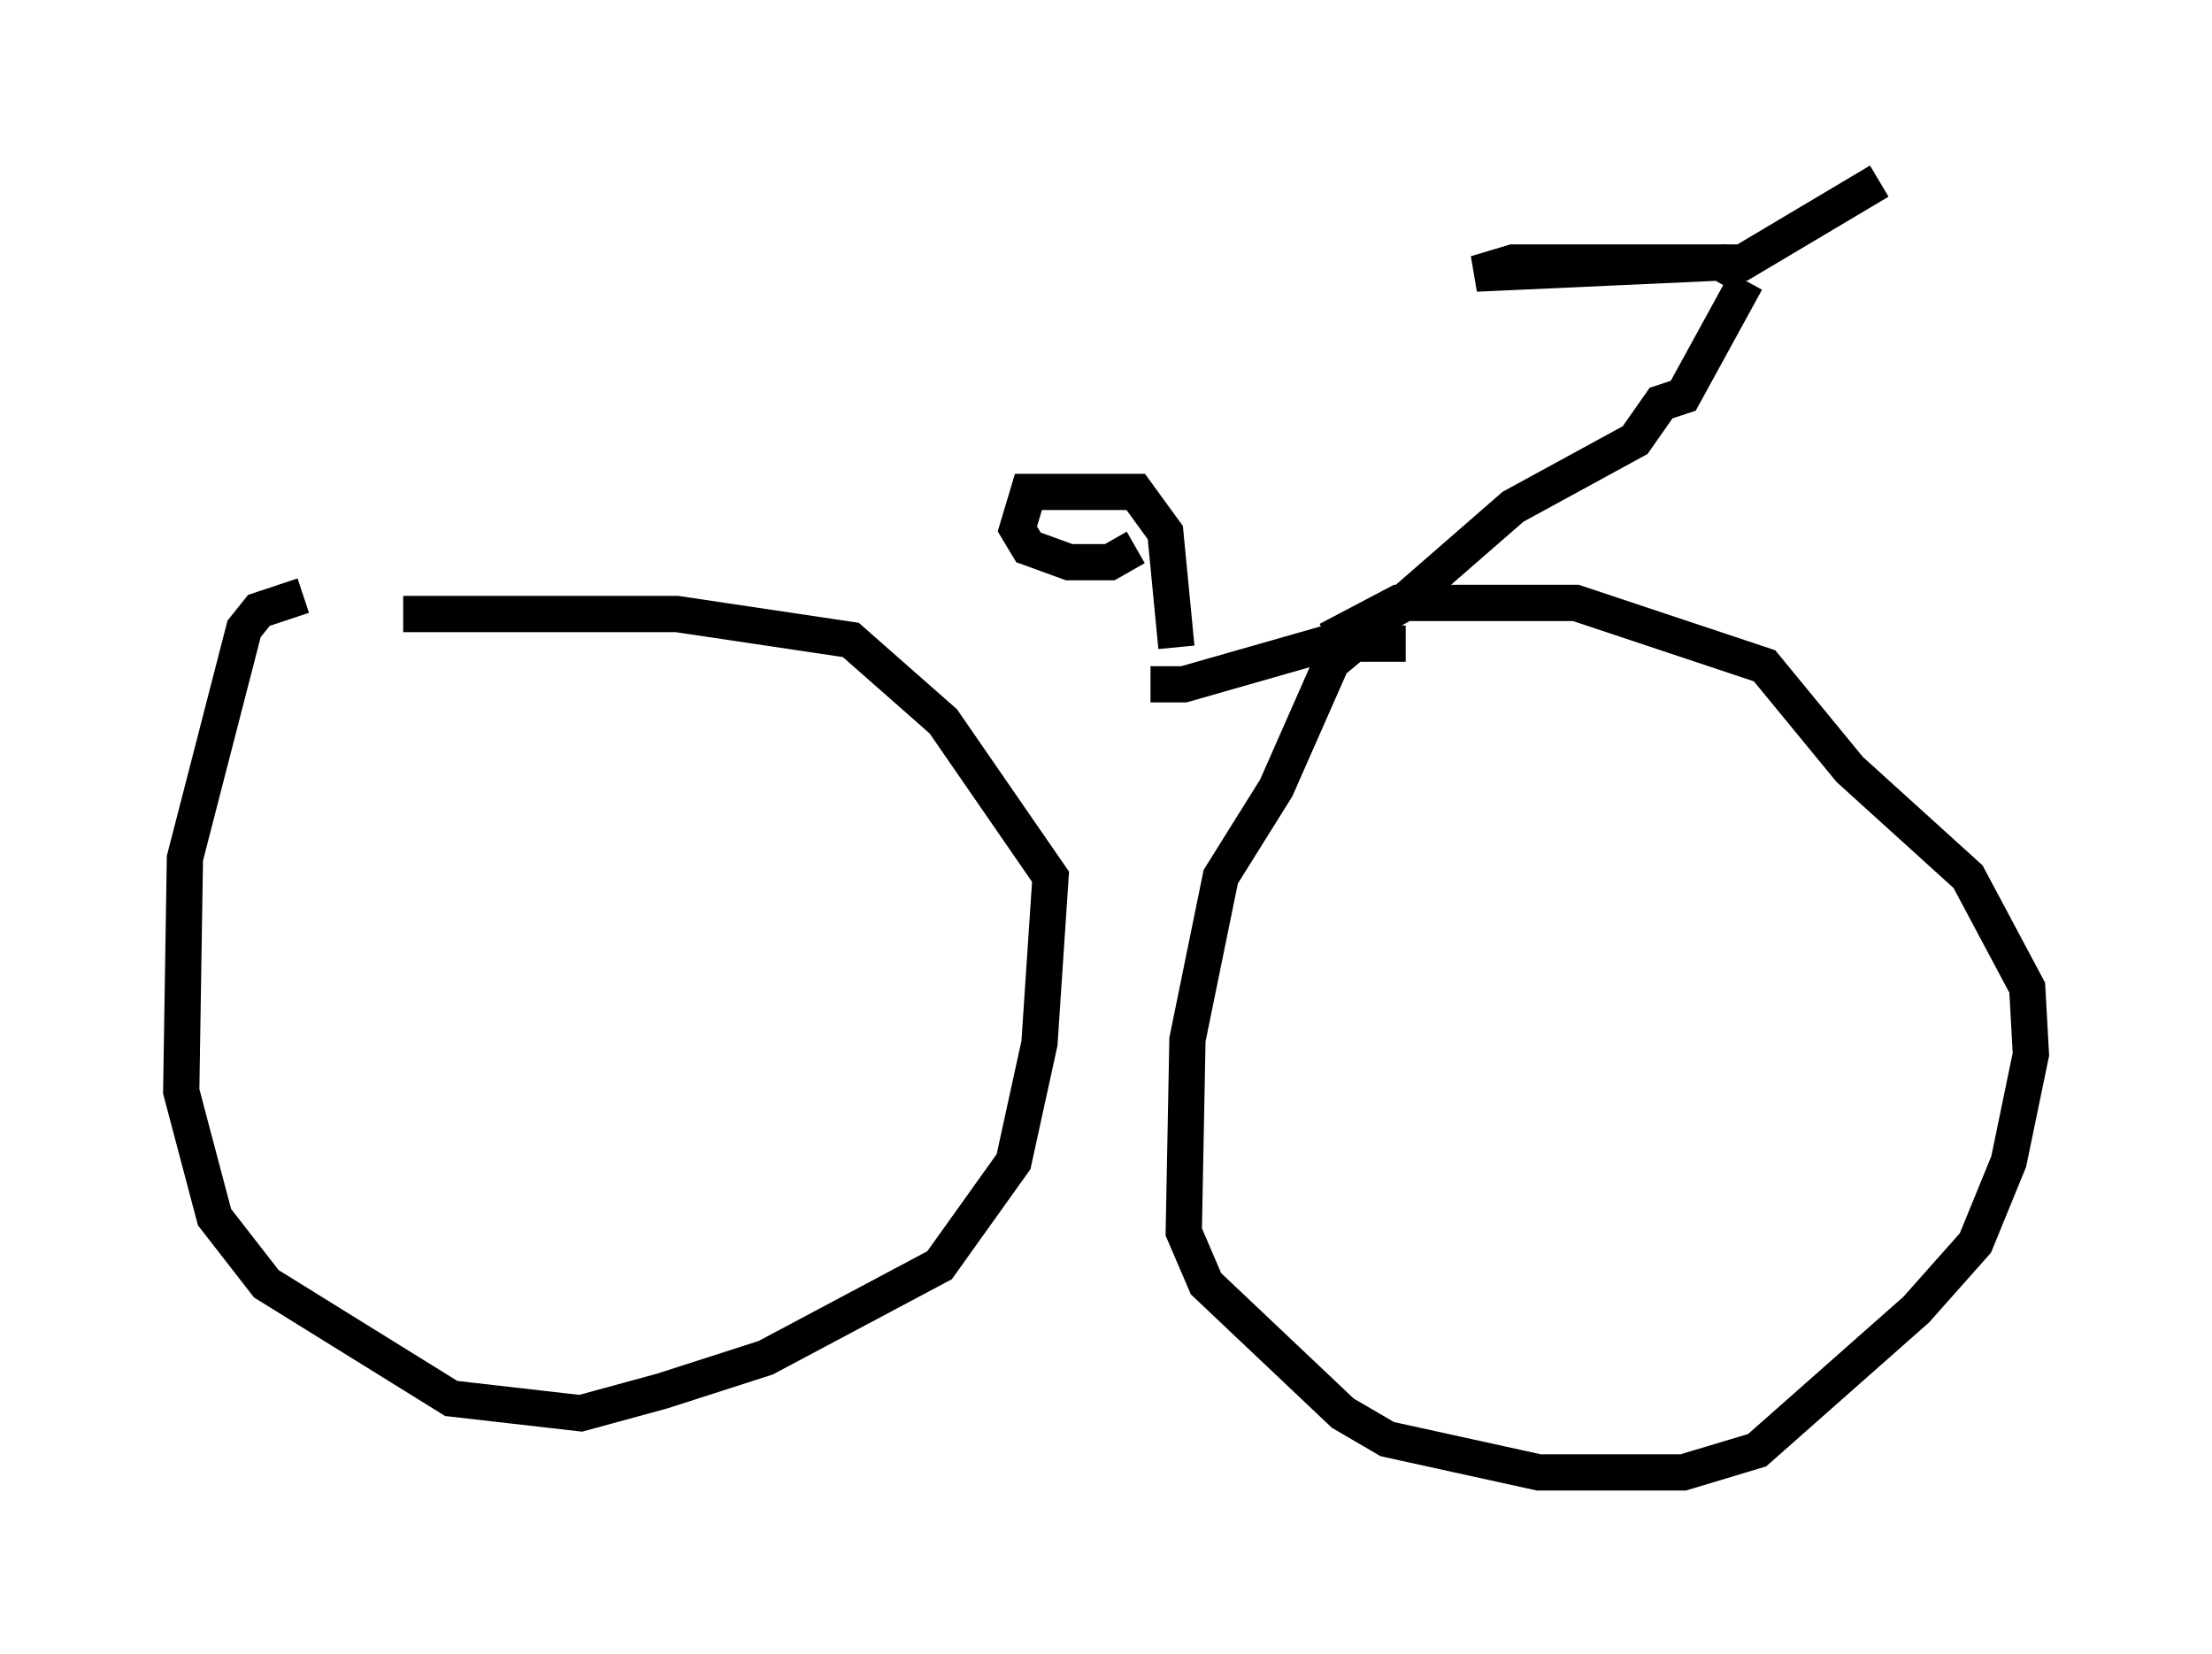 <?xml version="1.0" encoding="utf-8" ?>
<svg baseProfile="full" height="45.627" version="1.1" width="61.042" xmlns="http://www.w3.org/2000/svg" xmlns:ev="http://www.w3.org/2001/xml-events" xmlns:xlink="http://www.w3.org/1999/xlink"><defs /><rect fill="white" height="45.627" width="61.042" x="0" y="0" /><path d="M11.227, 16.331 m-2.858, 0.102 l-1.225, 0.408 -0.408, 0.51 l-1.633, 6.329 -0.102, 6.431 l0.919, 3.471 1.429, 1.838 l5.104, 3.165 3.573, 0.408 l2.246, -0.613 2.858, -0.919 l4.798, -2.552 2.042, -2.858 l0.715, -3.267 0.306, -4.594 l-2.96, -4.288 -2.552, -2.246 l-4.798, -0.715 -7.554, 0.0 m27.665, 0.817 l-1.429, 0.0 -0.613, 0.51 l-1.531, 3.471 -1.531, 2.45 l-0.919, 4.492 -0.102, 5.308 l0.613, 1.429 3.777, 3.573 l1.225, 0.715 4.185, 0.919 l3.981, 0.0 2.042, -0.613 l4.39, -3.879 1.633, -1.838 l0.919, -2.246 0.613, -2.96 l-0.102, -1.838 -1.633, -3.063 l-3.267, -2.96 -2.348, -2.858 l-5.206, -1.735 -4.9, 0.0 l-1.94, 1.021 m-4.9, 1.225 l0.919, 0.0 4.288, -1.225 l1.633, -0.919 3.165, -2.756 l3.369, -1.838 0.715, -1.021 l0.613, -0.204 1.735, -3.165 m0.0, -0.102 l-0.715, -0.408 -6.738, 0.306 l1.021, -0.306 6.329, 0.0 l3.777, -2.246 m-19.396, 12.863 l-0.306, -3.165 -0.817, -1.123 l-2.96, 0.0 -0.306, 1.021 l0.306, 0.51 1.123, 0.408 l1.123, 0.0 0.715, -0.408 " fill="none" stroke="black" stroke-width="1" /></svg>